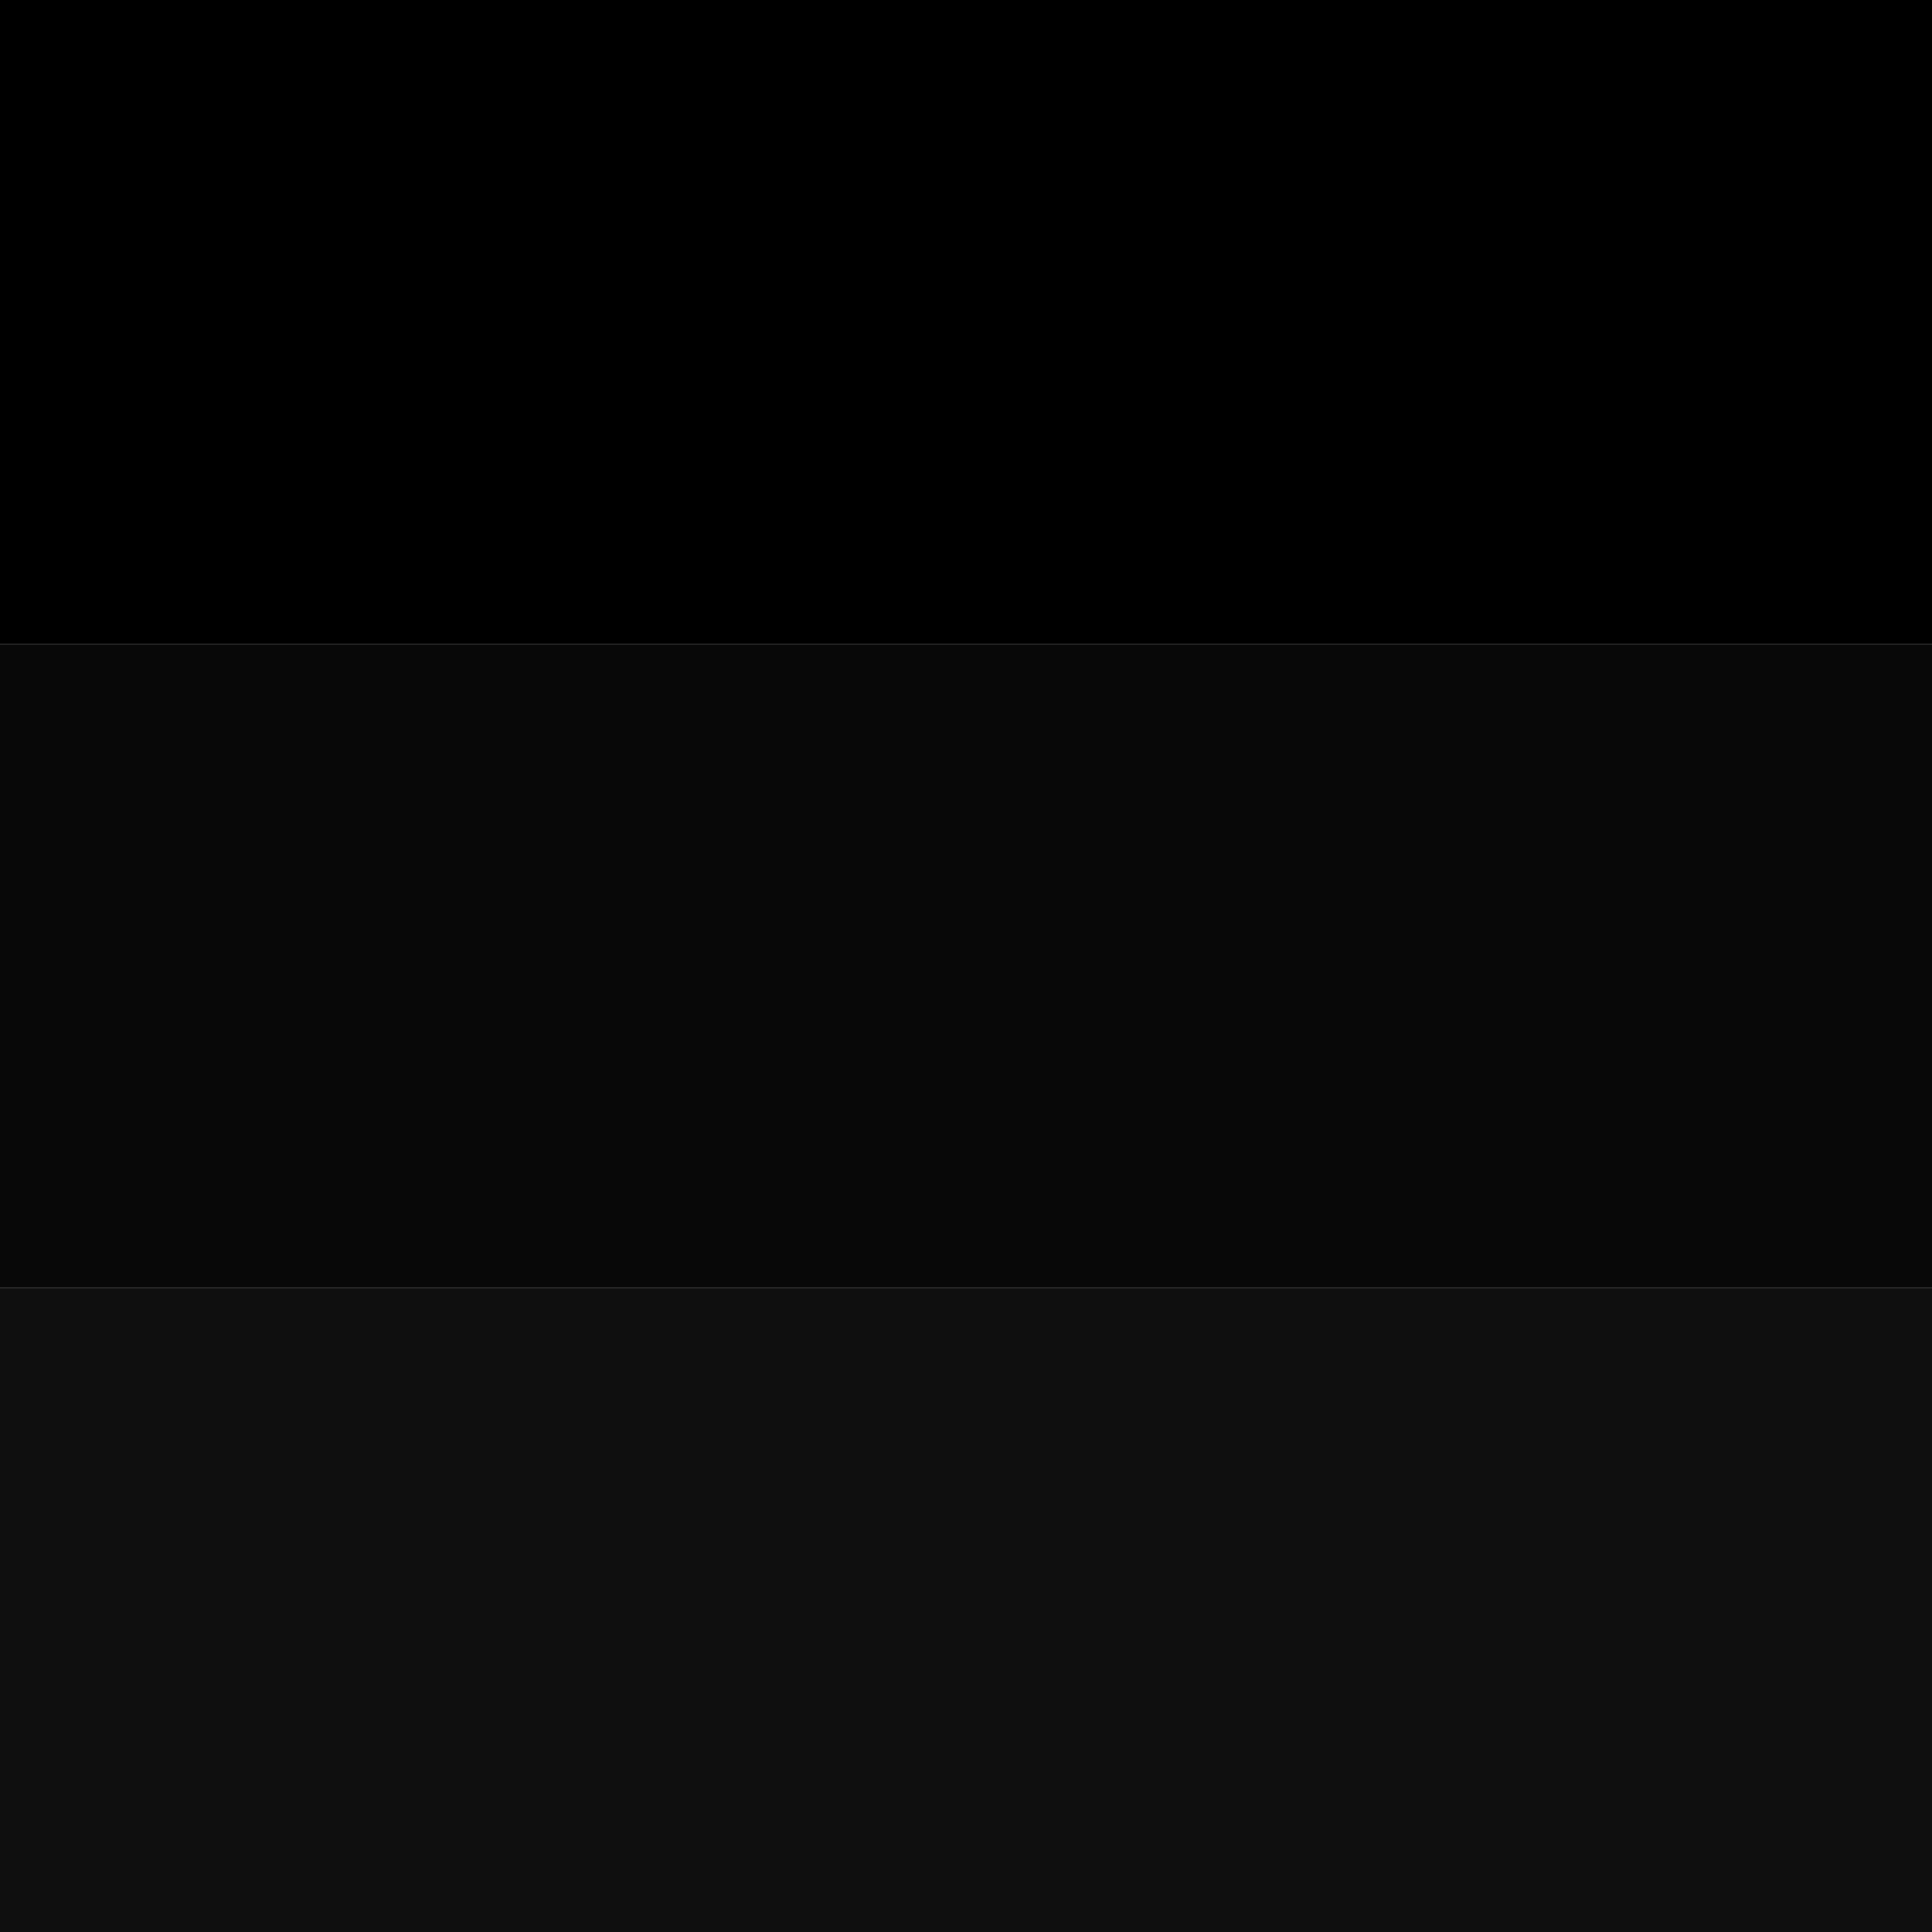 <?xml version="1.0" encoding="UTF-8" standalone="no"?>
<!-- Created with Inkscape (http://www.inkscape.org/) -->

<svg
   xmlns:dc="http://purl.org/dc/elements/1.1/"
   xmlns:cc="http://creativecommons.org/ns#"
   xmlns:rdf="http://www.w3.org/1999/02/22-rdf-syntax-ns#"
   xmlns:svg="http://www.w3.org/2000/svg"
   xmlns="http://www.w3.org/2000/svg"
   xmlns:xlink="http://www.w3.org/1999/xlink"
   xmlns:sodipodi="http://sodipodi.sourceforge.net/DTD/sodipodi-0.dtd"
   xmlns:inkscape="http://www.inkscape.org/namespaces/inkscape"
   width="3"
   height="3"
   id="svg2"
   version="1.1"
   inkscape:version="0.48.5 r10040"
   sodipodi:docname="separator-menu.svg">
  <defs
     id="defs4">
    <linearGradient
       id="linearGradient3765">
      <stop
         id="stop3773"
         offset="0"
         style="stop-color:#141414;stop-opacity:1;" />
      <stop
         style="stop-color:#141414;stop-opacity:1;"
         offset="1"
         id="stop3775" />
    </linearGradient>
    <linearGradient
       id="linearGradient3753">
      <stop
         id="stop3761"
         offset="0"
         style="stop-color:#000000;stop-opacity:1;" />
      <stop
         style="stop-color:#000000;stop-opacity:1;"
         offset="1"
         id="stop3763" />
    </linearGradient>
    <linearGradient
       inkscape:collect="always"
       xlink:href="#linearGradient3753-1"
       id="linearGradient3759-2"
       x1="0"
       y1="8.5"
       x2="21"
       y2="8.5"
       gradientUnits="userSpaceOnUse"
       gradientTransform="translate(0,-1)" />
    <linearGradient
       id="linearGradient3753-1">
      <stop
         id="stop3761-5"
         offset="0"
         style="stop-color:#000000;stop-opacity:1;" />
      <stop
         style="stop-color:#000000;stop-opacity:1;"
         offset="1"
         id="stop3763-8" />
    </linearGradient>
    <linearGradient
       inkscape:collect="always"
       xlink:href="#linearGradient3753-18"
       id="linearGradient3759-0"
       x1="0"
       y1="8.5"
       x2="21"
       y2="8.5"
       gradientUnits="userSpaceOnUse"
       gradientTransform="translate(0,-1)" />
    <linearGradient
       id="linearGradient3753-18">
      <stop
         id="stop3761-2"
         offset="0"
         style="stop-color:#000000;stop-opacity:1;" />
      <stop
         style="stop-color:#000000;stop-opacity:1;"
         offset="1"
         id="stop3763-5" />
    </linearGradient>
  </defs>
  <sodipodi:namedview
     id="base"
     pagecolor="#000000"
     bordercolor="#666666"
     borderopacity="1.0"
     inkscape:pageopacity="0"
     inkscape:pageshadow="2"
     inkscape:zoom="44.8"
     inkscape:cx="9.8319158"
     inkscape:cy="2.9909411"
     inkscape:document-units="px"
     inkscape:current-layer="layer1"
     showgrid="true"
     showguides="true"
     inkscape:guide-bbox="true"
     inkscape:window-width="1920"
     inkscape:window-height="1047"
     inkscape:window-x="1366"
     inkscape:window-y="0"
     inkscape:window-maximized="1"
     guidetolerance="10000"
     objecttolerance="10000">
    <inkscape:grid
       type="xygrid"
       id="grid3792"
       empspacing="10"
       visible="true"
       enabled="true"
       snapvisiblegridlinesonly="true" />
  </sodipodi:namedview>
  <g
     inkscape:label="Layer 1"
     inkscape:groupmode="layer"
     id="layer1"
     transform="translate(0,-7)">
    <rect
       style="fill:#080808;fill-opacity:1;stroke:none"
       id="rect3796"
       width="21"
       height="1"
       x="0"
       y="8" />
    <rect
       style="fill:#000000;fill-opacity:1;stroke:none"
       id="rect2986-6"
       width="21"
       height="1"
       x="0"
       y="7" />
    <rect
       style="fill:#0f0f0f;fill-opacity:1;stroke:none"
       id="rect2986-1"
       width="21"
       height="1"
       x="0"
       y="9" />
  </g>
</svg>
